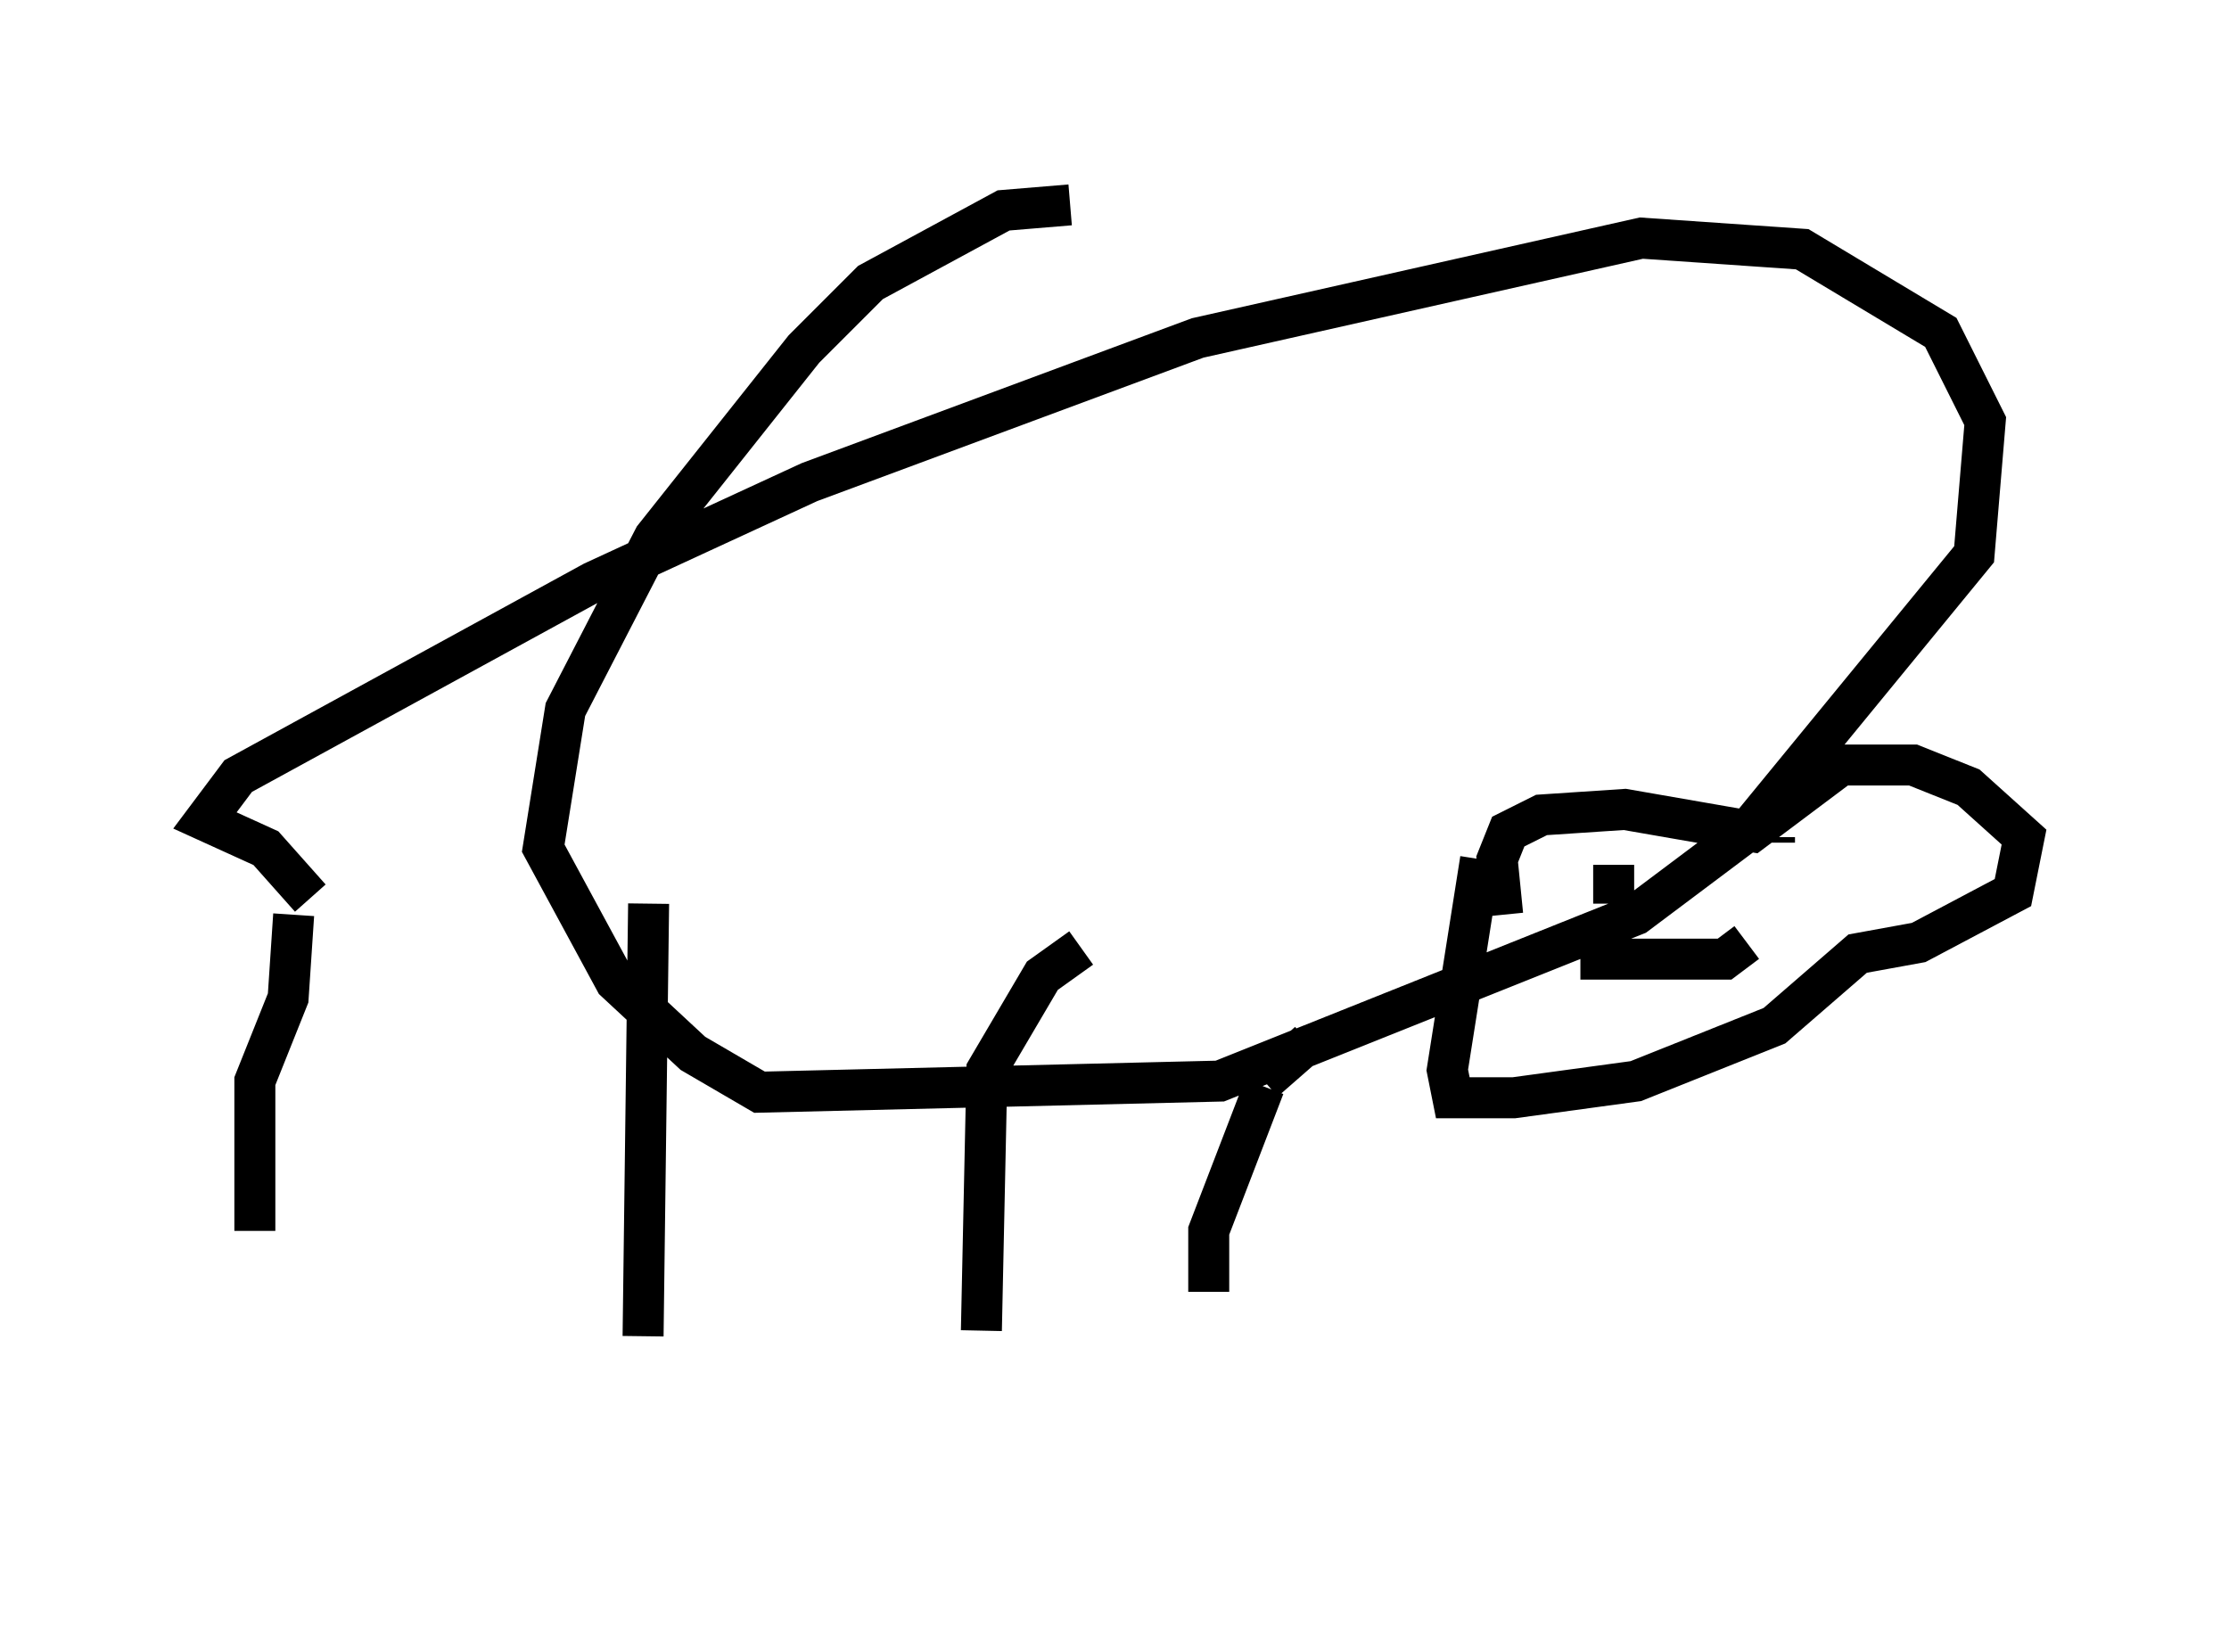 <?xml version="1.0" encoding="utf-8" ?>
<svg baseProfile="full" height="40.311" version="1.1" width="54.384" xmlns="http://www.w3.org/2000/svg" xmlns:ev="http://www.w3.org/2001/xml-events" xmlns:xlink="http://www.w3.org/1999/xlink"><defs /><rect fill="white" height="40.311" width="54.384" x="0" y="0" /><path d="M5.406, 35.311 m0.812, -5.277 l0.0, -3.654 0.812, -2.03 l0.135, -2.03 m8.525, 10.284 l0.135, -10.555 m8.119, 10.419 l0.135, -6.36 1.353, -2.3 l0.947, -0.677 m3.112, 8.39 l0.0, -1.488 1.353, -3.518 m0.0, -0.135 l1.083, -0.947 m4.736, -3.112 l-0.135, -1.353 0.271, -0.677 l0.812, -0.406 2.03, -0.135 l3.112, 0.541 2.165, -1.624 l1.759, 0.0 1.353, 0.541 l1.353, 1.218 -0.271, 1.353 l-2.3, 1.218 -1.488, 0.271 l-2.03, 1.759 -3.383, 1.353 l-2.977, 0.406 -1.488, 0.0 l-0.135, -0.677 0.812, -5.142 m2.842, 0.677 l0.0, 0.0 m4.33, -1.083 l0.0, -0.135 m-3.924, 1.353 l0.0, 0.0 m0.0, 0.271 l0.0, -0.947 m-0.812, 2.3 l3.518, 0.0 0.541, -0.406 m-35.047, -1.083 l-1.083, -1.218 -1.488, -0.677 l0.812, -1.083 8.66, -4.736 l5.277, -2.436 9.472, -3.518 l10.825, -2.436 3.924, 0.271 l3.383, 2.03 1.083, 2.165 l-0.271, 3.248 -5.548, 6.766 l-2.706, 2.03 -10.149, 4.059 l-11.231, 0.271 -1.624, -0.947 l-1.894, -1.759 -1.759, -3.248 l0.541, -3.383 2.165, -4.195 l3.654, -4.601 1.624, -1.624 l3.248, -1.759 1.624, -0.135 " fill="none" stroke="black" stroke-width="1" /></svg>